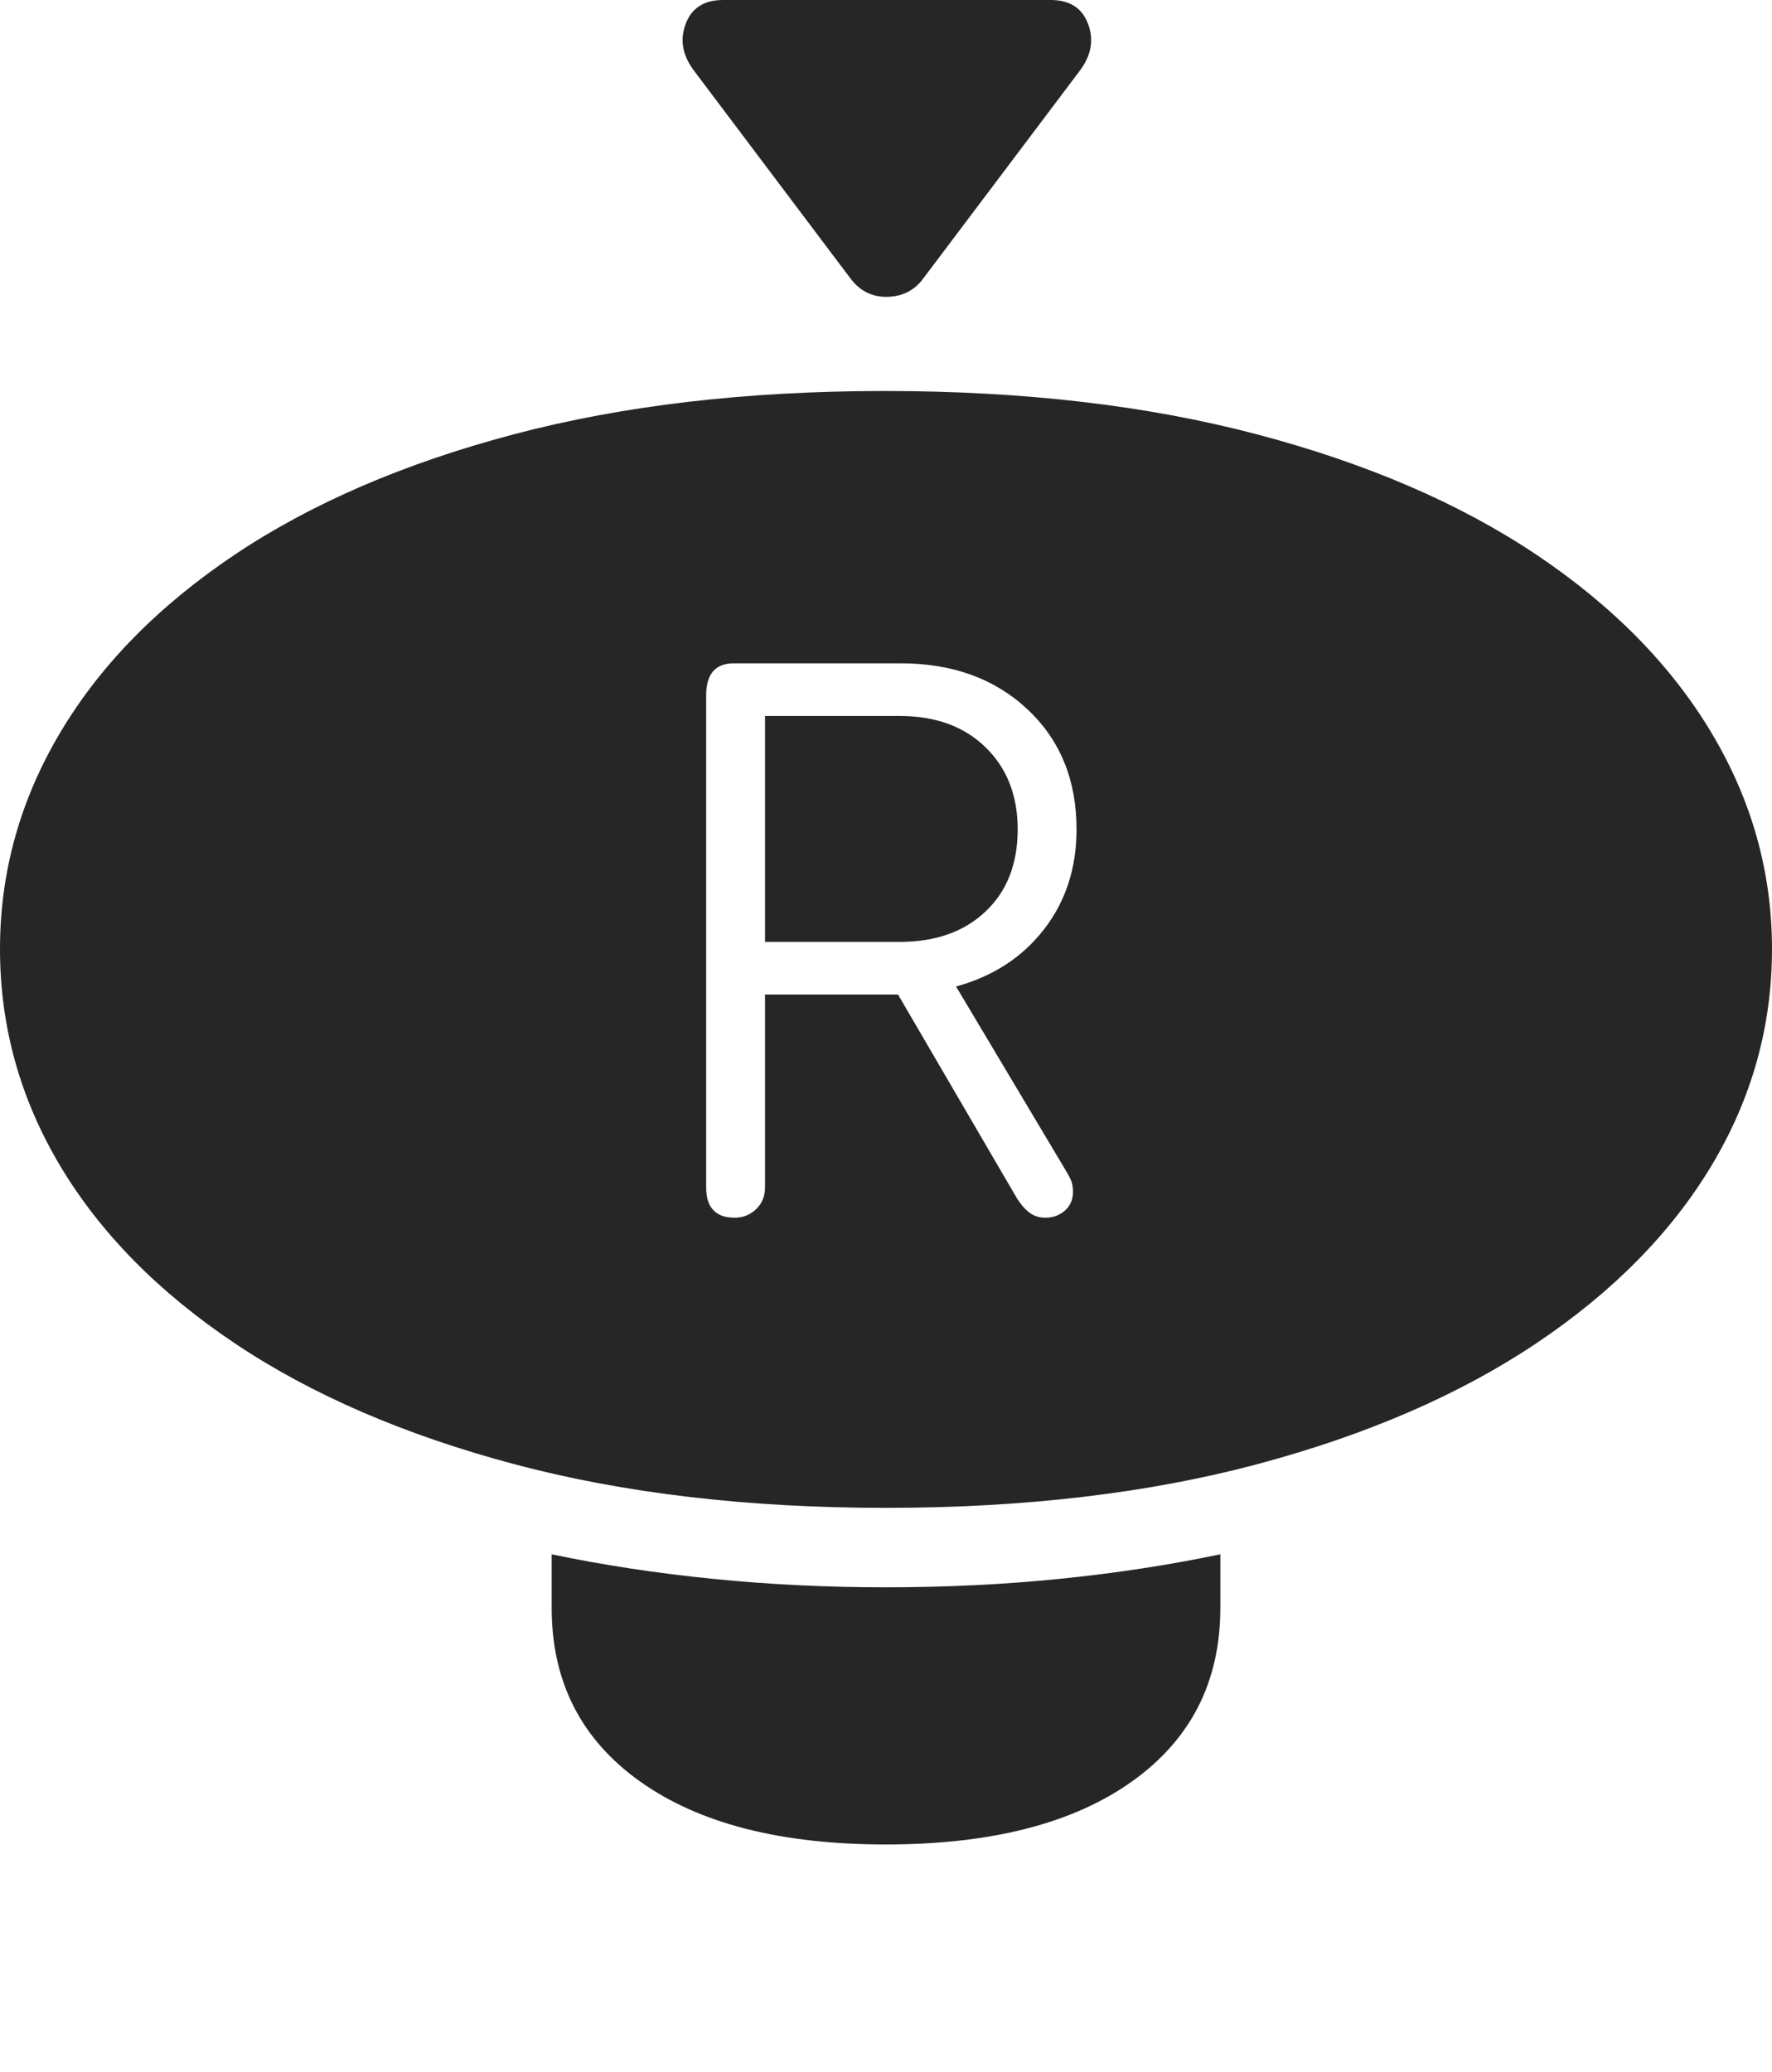 <?xml version="1.0" encoding="UTF-8"?>
<!--Generator: Apple Native CoreSVG 175-->
<!DOCTYPE svg
PUBLIC "-//W3C//DTD SVG 1.1//EN"
       "http://www.w3.org/Graphics/SVG/1.1/DTD/svg11.dtd">
<svg version="1.1" xmlns="http://www.w3.org/2000/svg" xmlns:xlink="http://www.w3.org/1999/xlink" width="19.385" height="22.666">
 <g>
  <rect height="22.666" opacity="0" width="19.385" x="0" y="0"/>
  <path d="M9.688 16.494Q11.963 16.494 13.755 16.016Q15.547 15.537 16.802 14.697Q18.057 13.857 18.721 12.754Q19.385 11.65 19.385 10.381Q19.385 9.121 18.721 8.013Q18.057 6.904 16.802 6.064Q15.547 5.225 13.75 4.751Q11.953 4.277 9.678 4.277Q7.412 4.277 5.62 4.751Q3.828 5.225 2.573 6.064Q1.318 6.904 0.659 8.013Q0 9.121 0 10.381Q0 11.65 0.659 12.754Q1.318 13.857 2.573 14.697Q3.828 15.537 5.625 16.016Q7.422 16.494 9.688 16.494ZM9.688 20.176Q11.416 20.176 12.383 19.487Q13.35 18.799 13.35 17.588L13.35 17.002Q12.51 17.178 11.597 17.27Q10.684 17.363 9.688 17.363Q8.711 17.363 7.793 17.27Q6.875 17.178 6.035 17.002L6.035 17.588Q6.035 18.799 7.002 19.487Q7.969 20.176 9.688 20.176ZM8.037 13.32Q7.725 13.32 7.725 12.988L7.725 7.607Q7.725 7.256 8.027 7.256L9.854 7.256Q10.703 7.256 11.24 7.759Q11.777 8.262 11.777 9.072Q11.777 9.707 11.421 10.166Q11.065 10.625 10.459 10.791L11.641 12.773Q11.69 12.852 11.714 12.905Q11.738 12.959 11.738 13.037Q11.738 13.164 11.65 13.242Q11.562 13.32 11.435 13.32Q11.338 13.32 11.265 13.267Q11.191 13.213 11.123 13.105L9.824 10.879L8.369 10.879L8.369 12.988Q8.369 13.135 8.271 13.227Q8.174 13.32 8.037 13.32ZM8.369 10.303L9.844 10.303Q10.43 10.303 10.781 9.971Q11.133 9.639 11.133 9.072Q11.133 8.516 10.781 8.174Q10.43 7.832 9.844 7.832L8.369 7.832ZM7.598 0.781L9.297 3.037Q9.453 3.252 9.707 3.247Q9.961 3.242 10.107 3.037L11.807 0.781Q12.002 0.527 11.904 0.264Q11.807 0 11.494 0L7.91 0Q7.598 0 7.5 0.264Q7.402 0.527 7.598 0.781Z" fill="rgba(0,0,0,0.85)"/>
 </g>
</svg>
